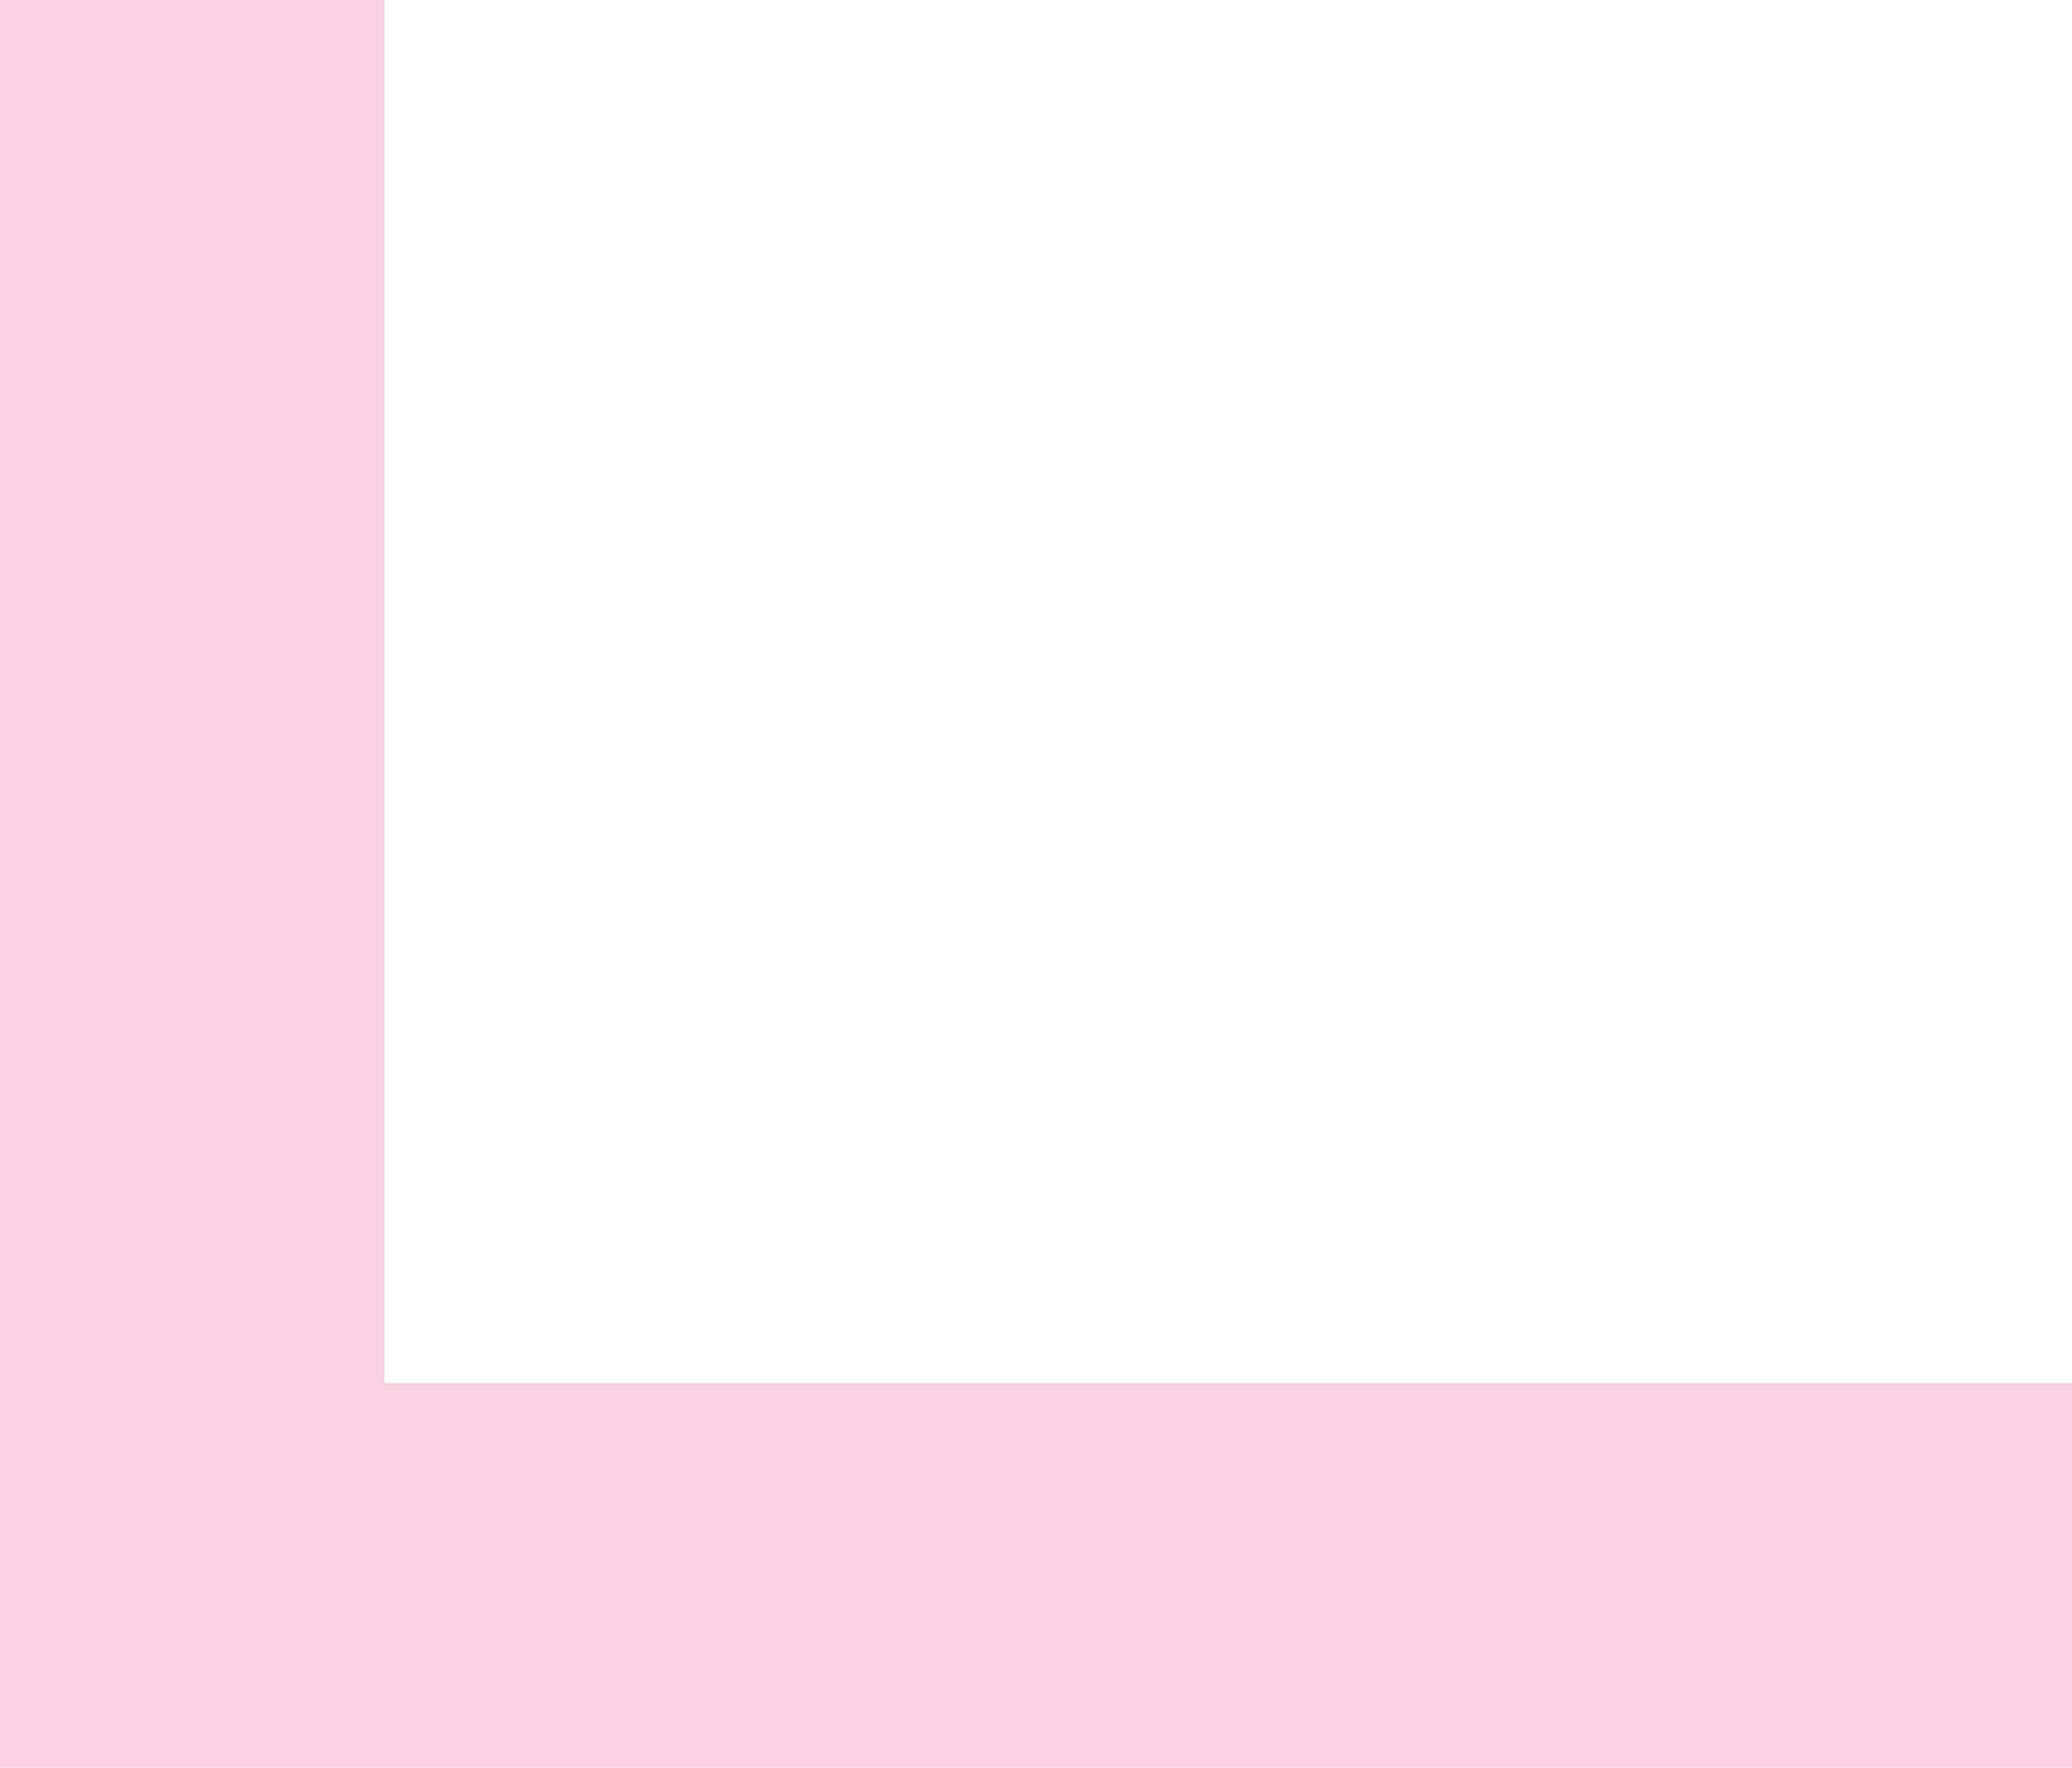 <svg width="415" height="354" viewBox="0 0 415 354" fill="none" xmlns="http://www.w3.org/2000/svg">
<path opacity="0.25" fill-rule="evenodd" clip-rule="evenodd" d="M830 354L830 354L753 354L77 354L0 354L-6.72944e-06 277.024L-3.09477e-05 4.20433e-05L77 3.53118e-05L77 277.024L753 277.024L753 6.73155e-06L830 0L830 354Z" fill="#EE4796"/>
</svg>
